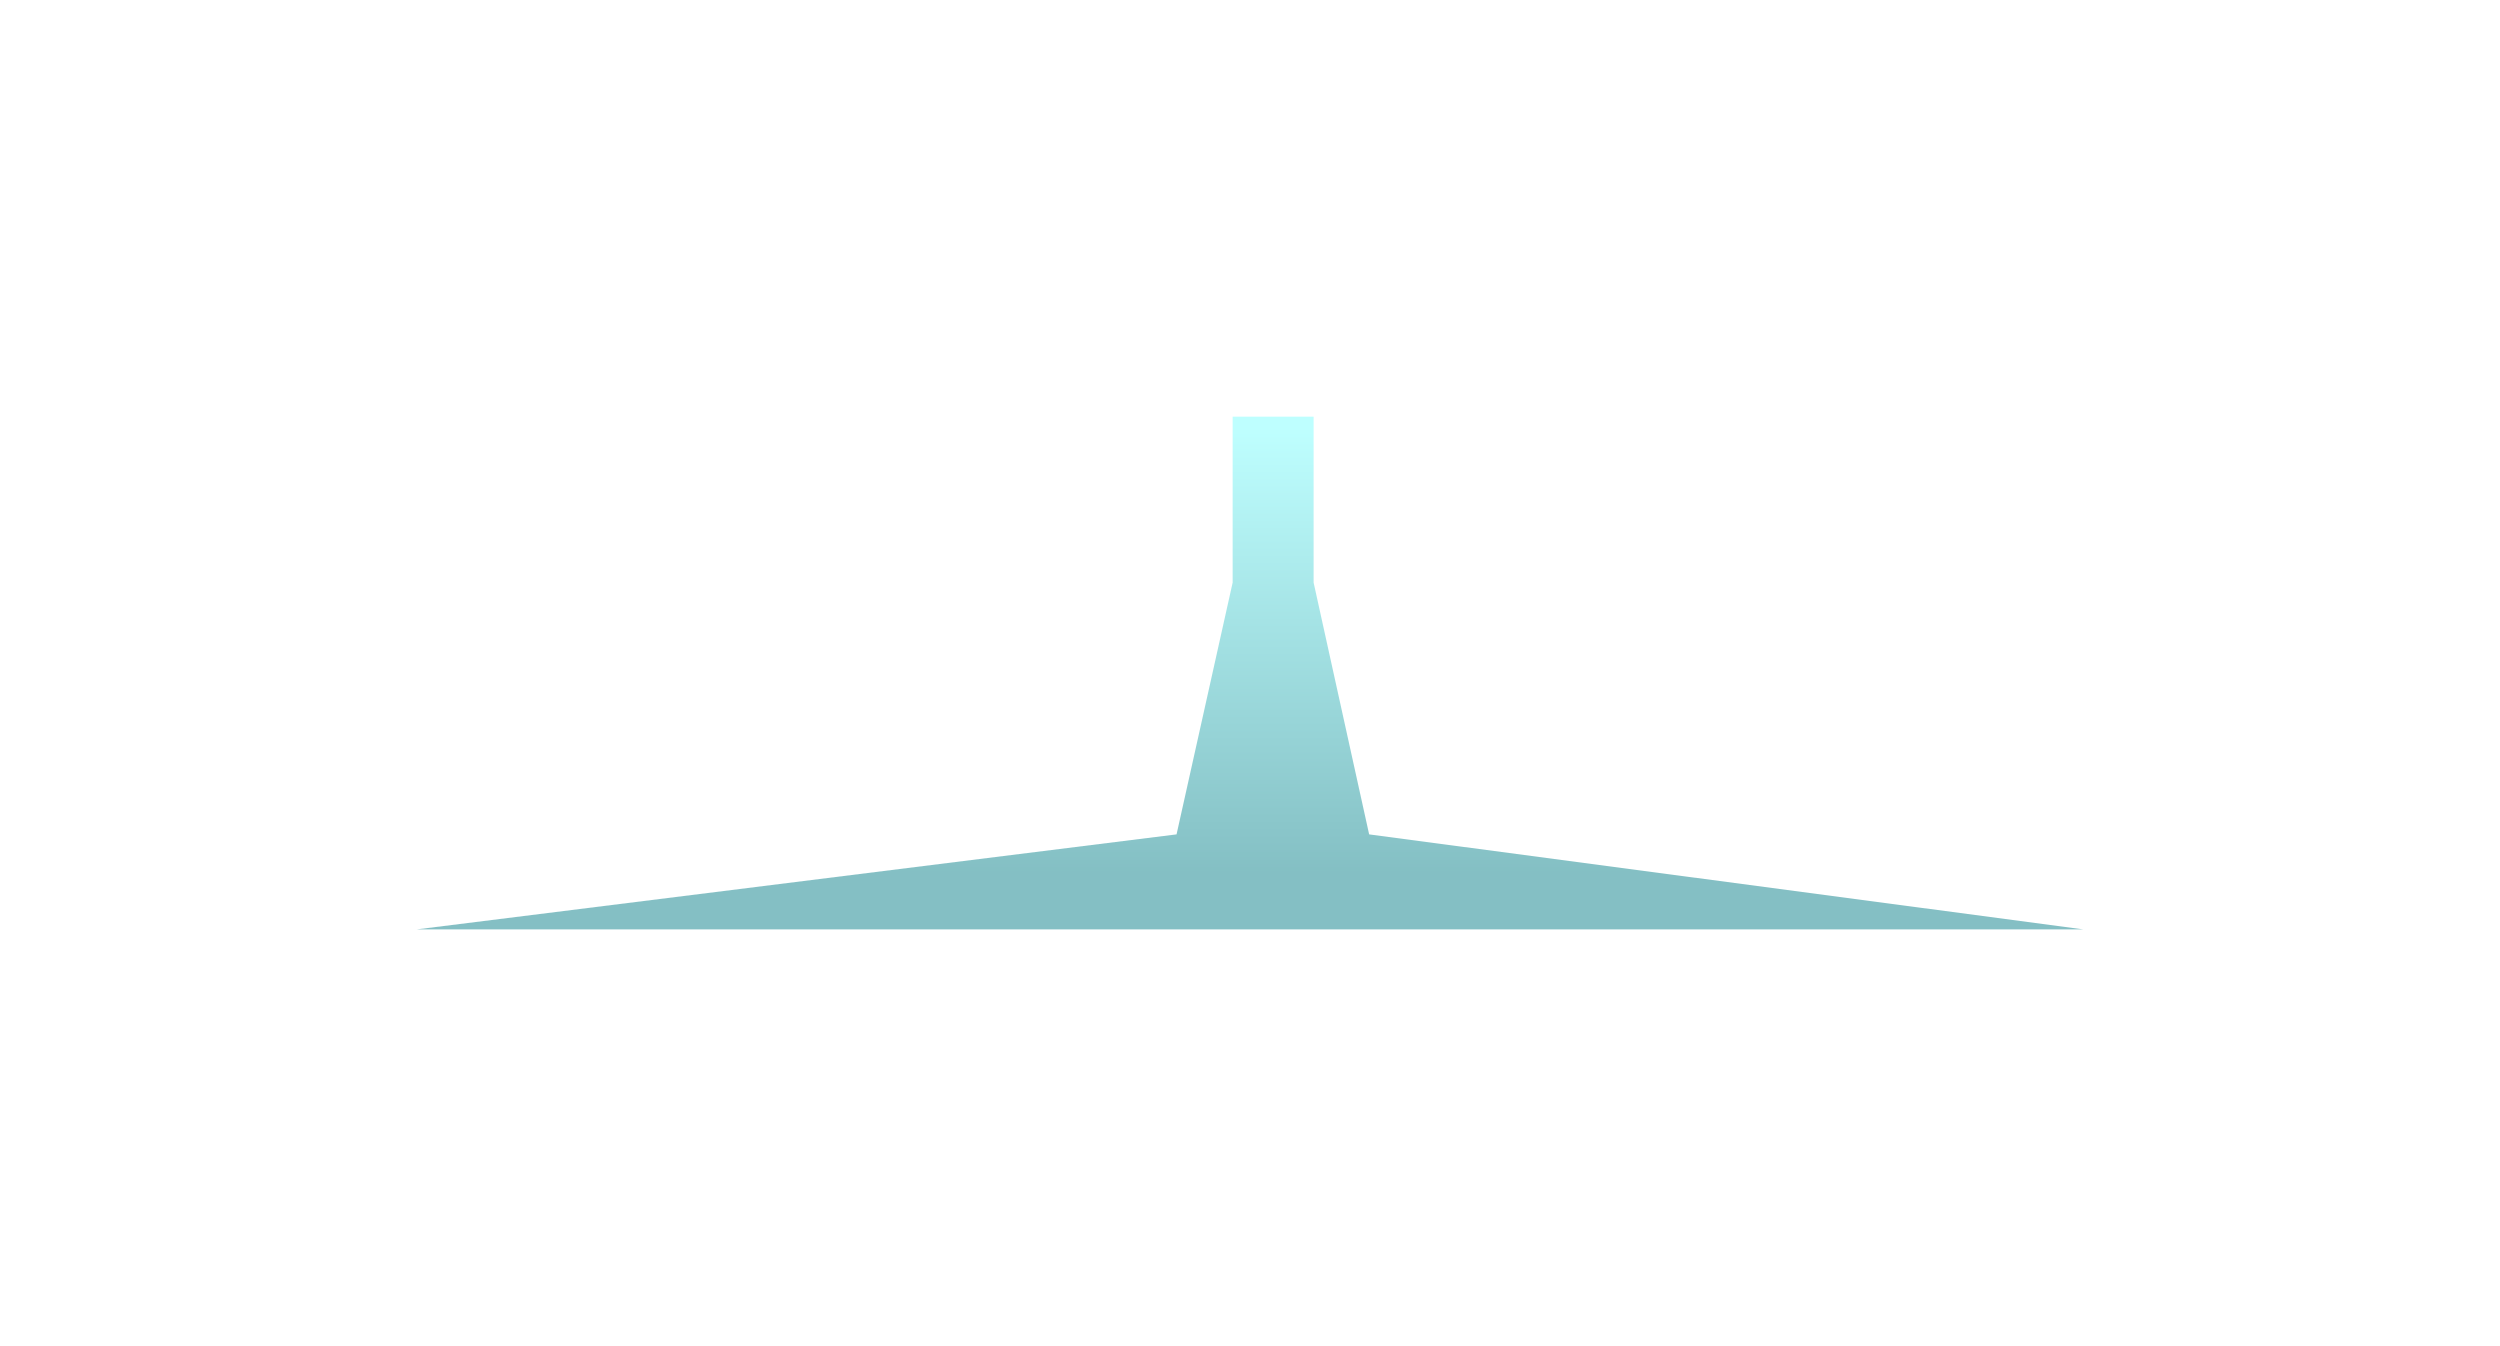 <svg width="2160" height="1163" viewBox="0 0 2160 1163" fill="none" xmlns="http://www.w3.org/2000/svg">
<g filter="url(#filter0_f_3_12)">
<path d="M1065.01 360H1134.96V503.337L1182.93 720.904L1800 803H360L1016.54 720.904L1065.01 503.337V360Z" fill="url(#paint0_linear_3_12)" fill-opacity="0.5"/>
</g>
<defs>
<filter id="filter0_f_3_12" x="0" y="0" width="2160" height="1163" filterUnits="userSpaceOnUse" color-interpolation-filters="sRGB">
<feFlood flood-opacity="0" result="BackgroundImageFix"/>
<feBlend mode="normal" in="SourceGraphic" in2="BackgroundImageFix" result="shape"/>
<feGaussianBlur stdDeviation="180" result="effect1_foregroundBlur_3_12"/>
</filter>
<linearGradient id="paint0_linear_3_12" x1="1075.94" y1="371.847" x2="1075.94" y2="836.075" gradientUnits="userSpaceOnUse">
<stop stop-color="#7EFFFF"/>
<stop offset="0.827" stop-color="#098089"/>
</linearGradient>
</defs>
</svg>
